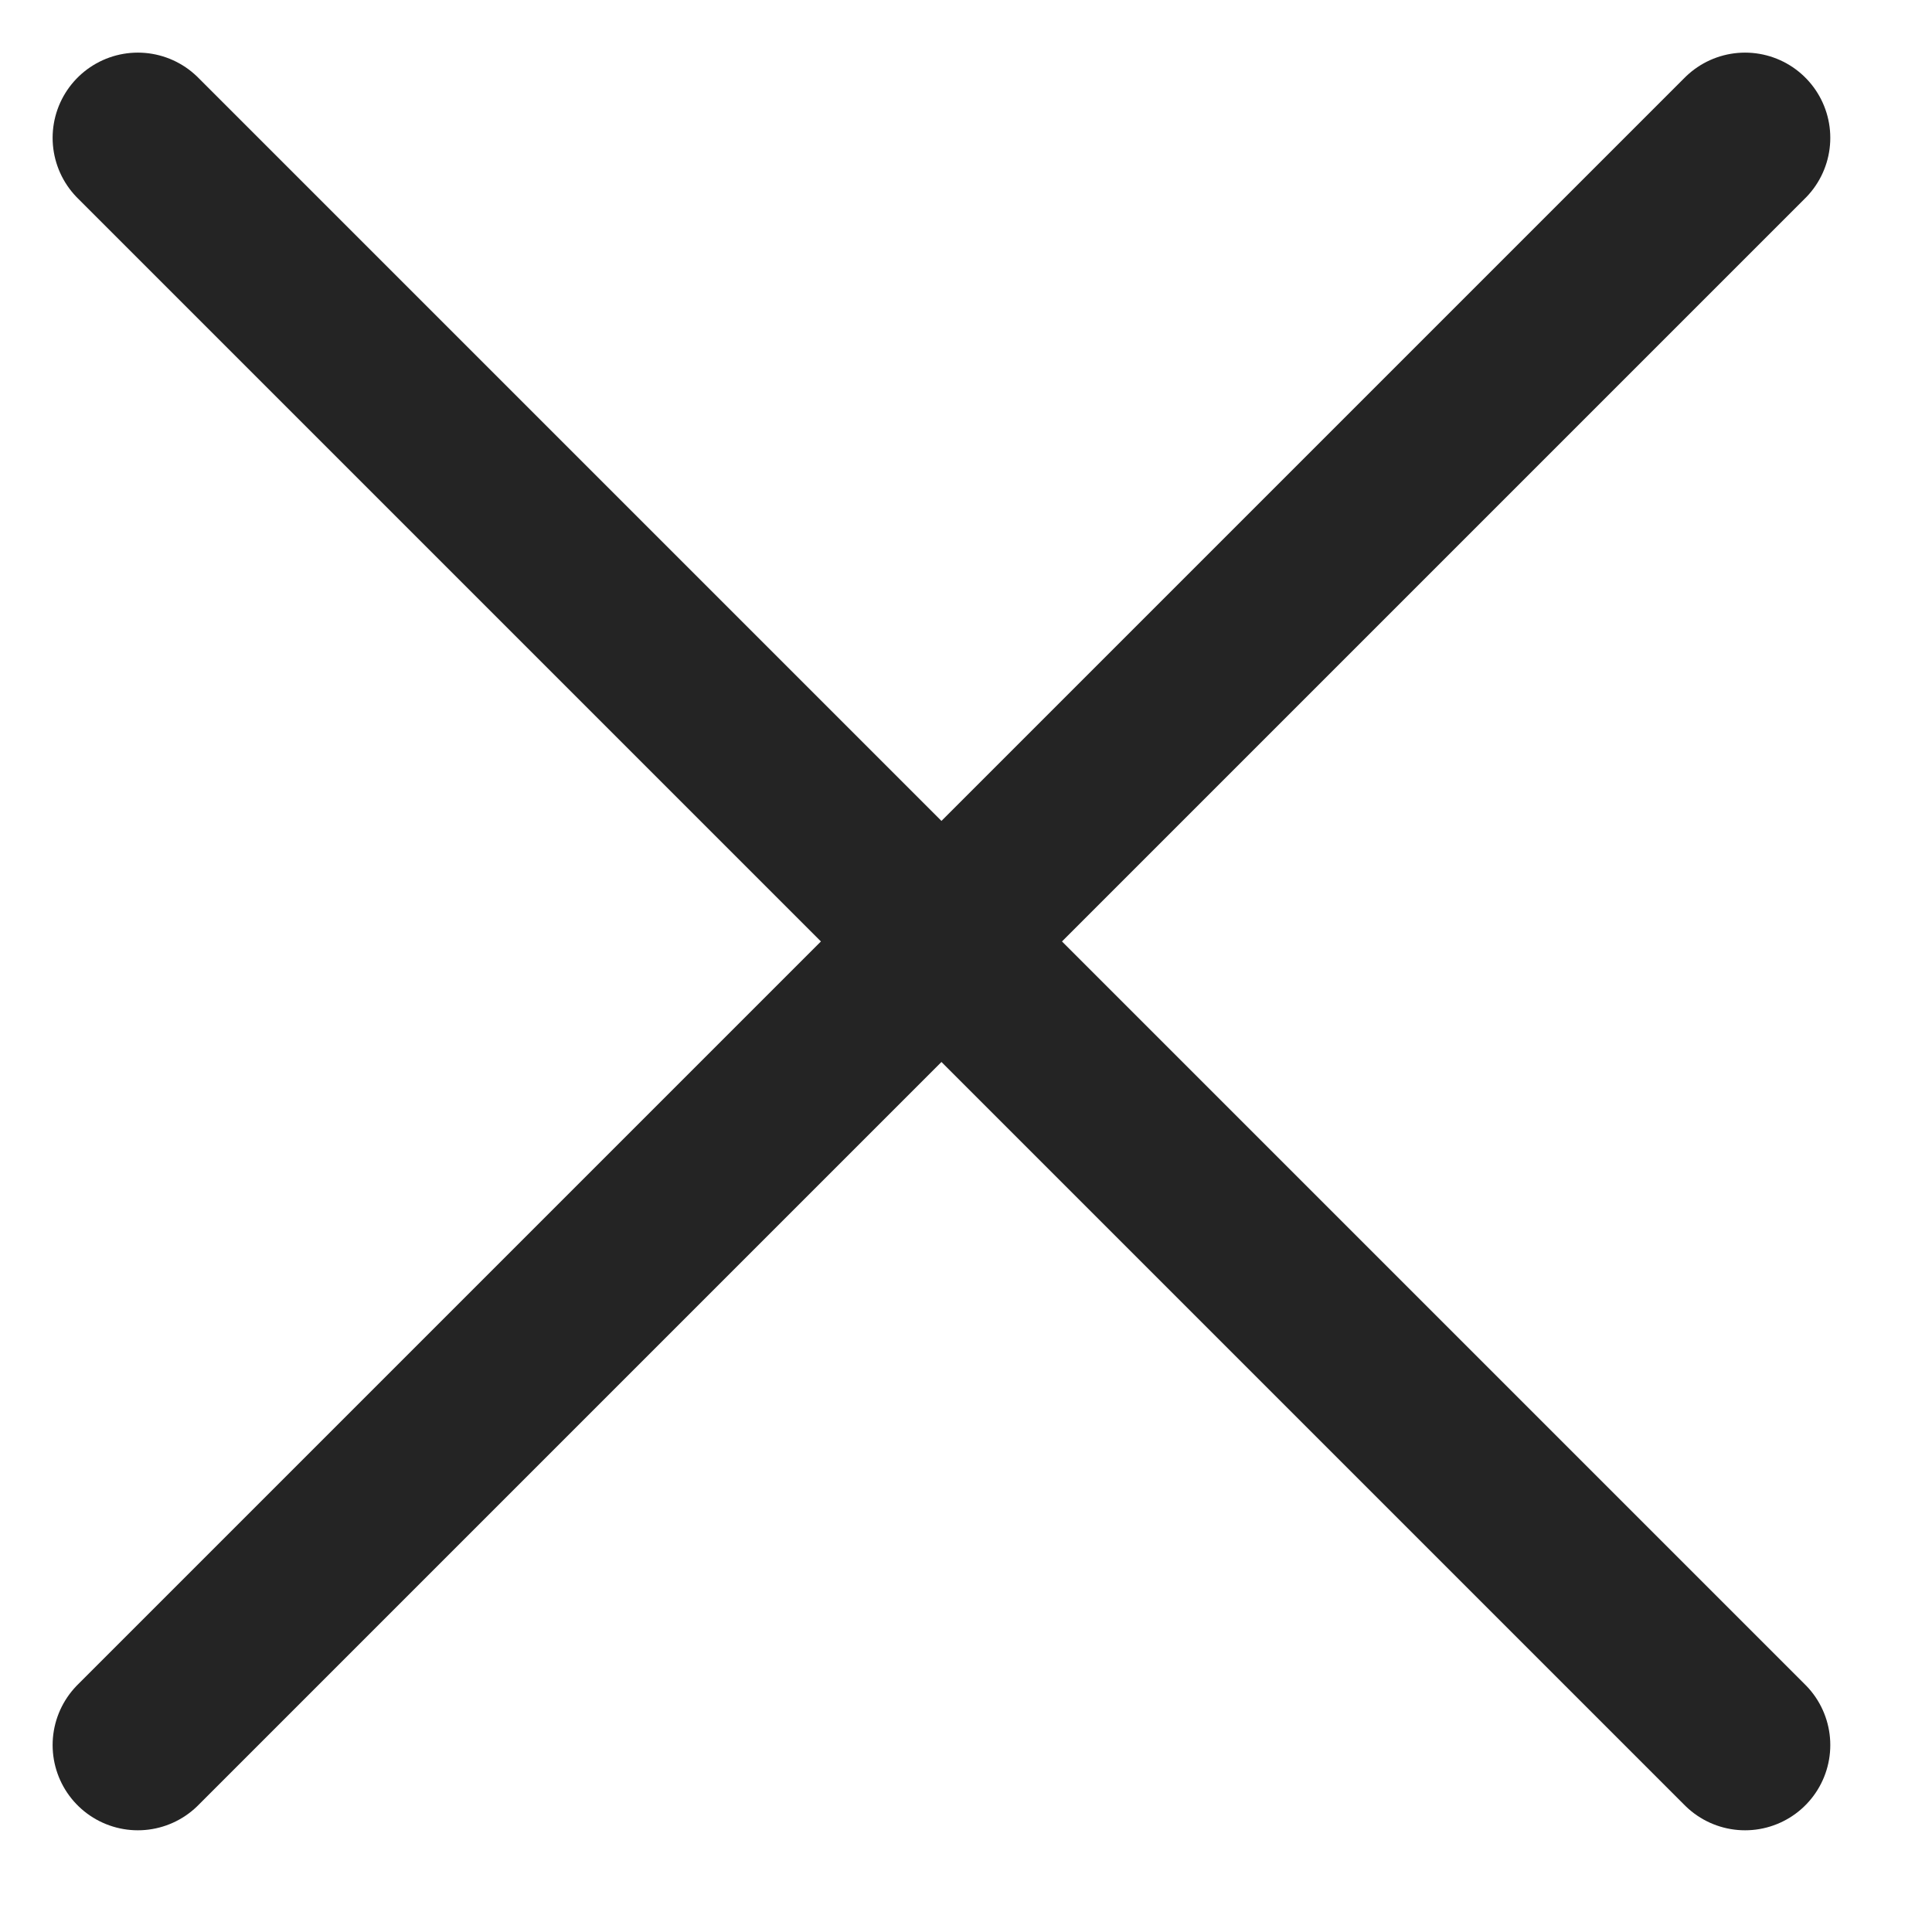 <svg width="17" height="17" viewBox="0 0 17 17" fill="none" xmlns="http://www.w3.org/2000/svg">
<path d="M1.213 15.355L15.355 1.213" stroke="#242424" stroke-width="1.5" stroke-linecap="round" stroke-linejoin="round"/>
<path d="M15.355 15.355L1.213 1.213" stroke="#242424" stroke-width="1.5" stroke-linecap="round" stroke-linejoin="round"/>
</svg>
